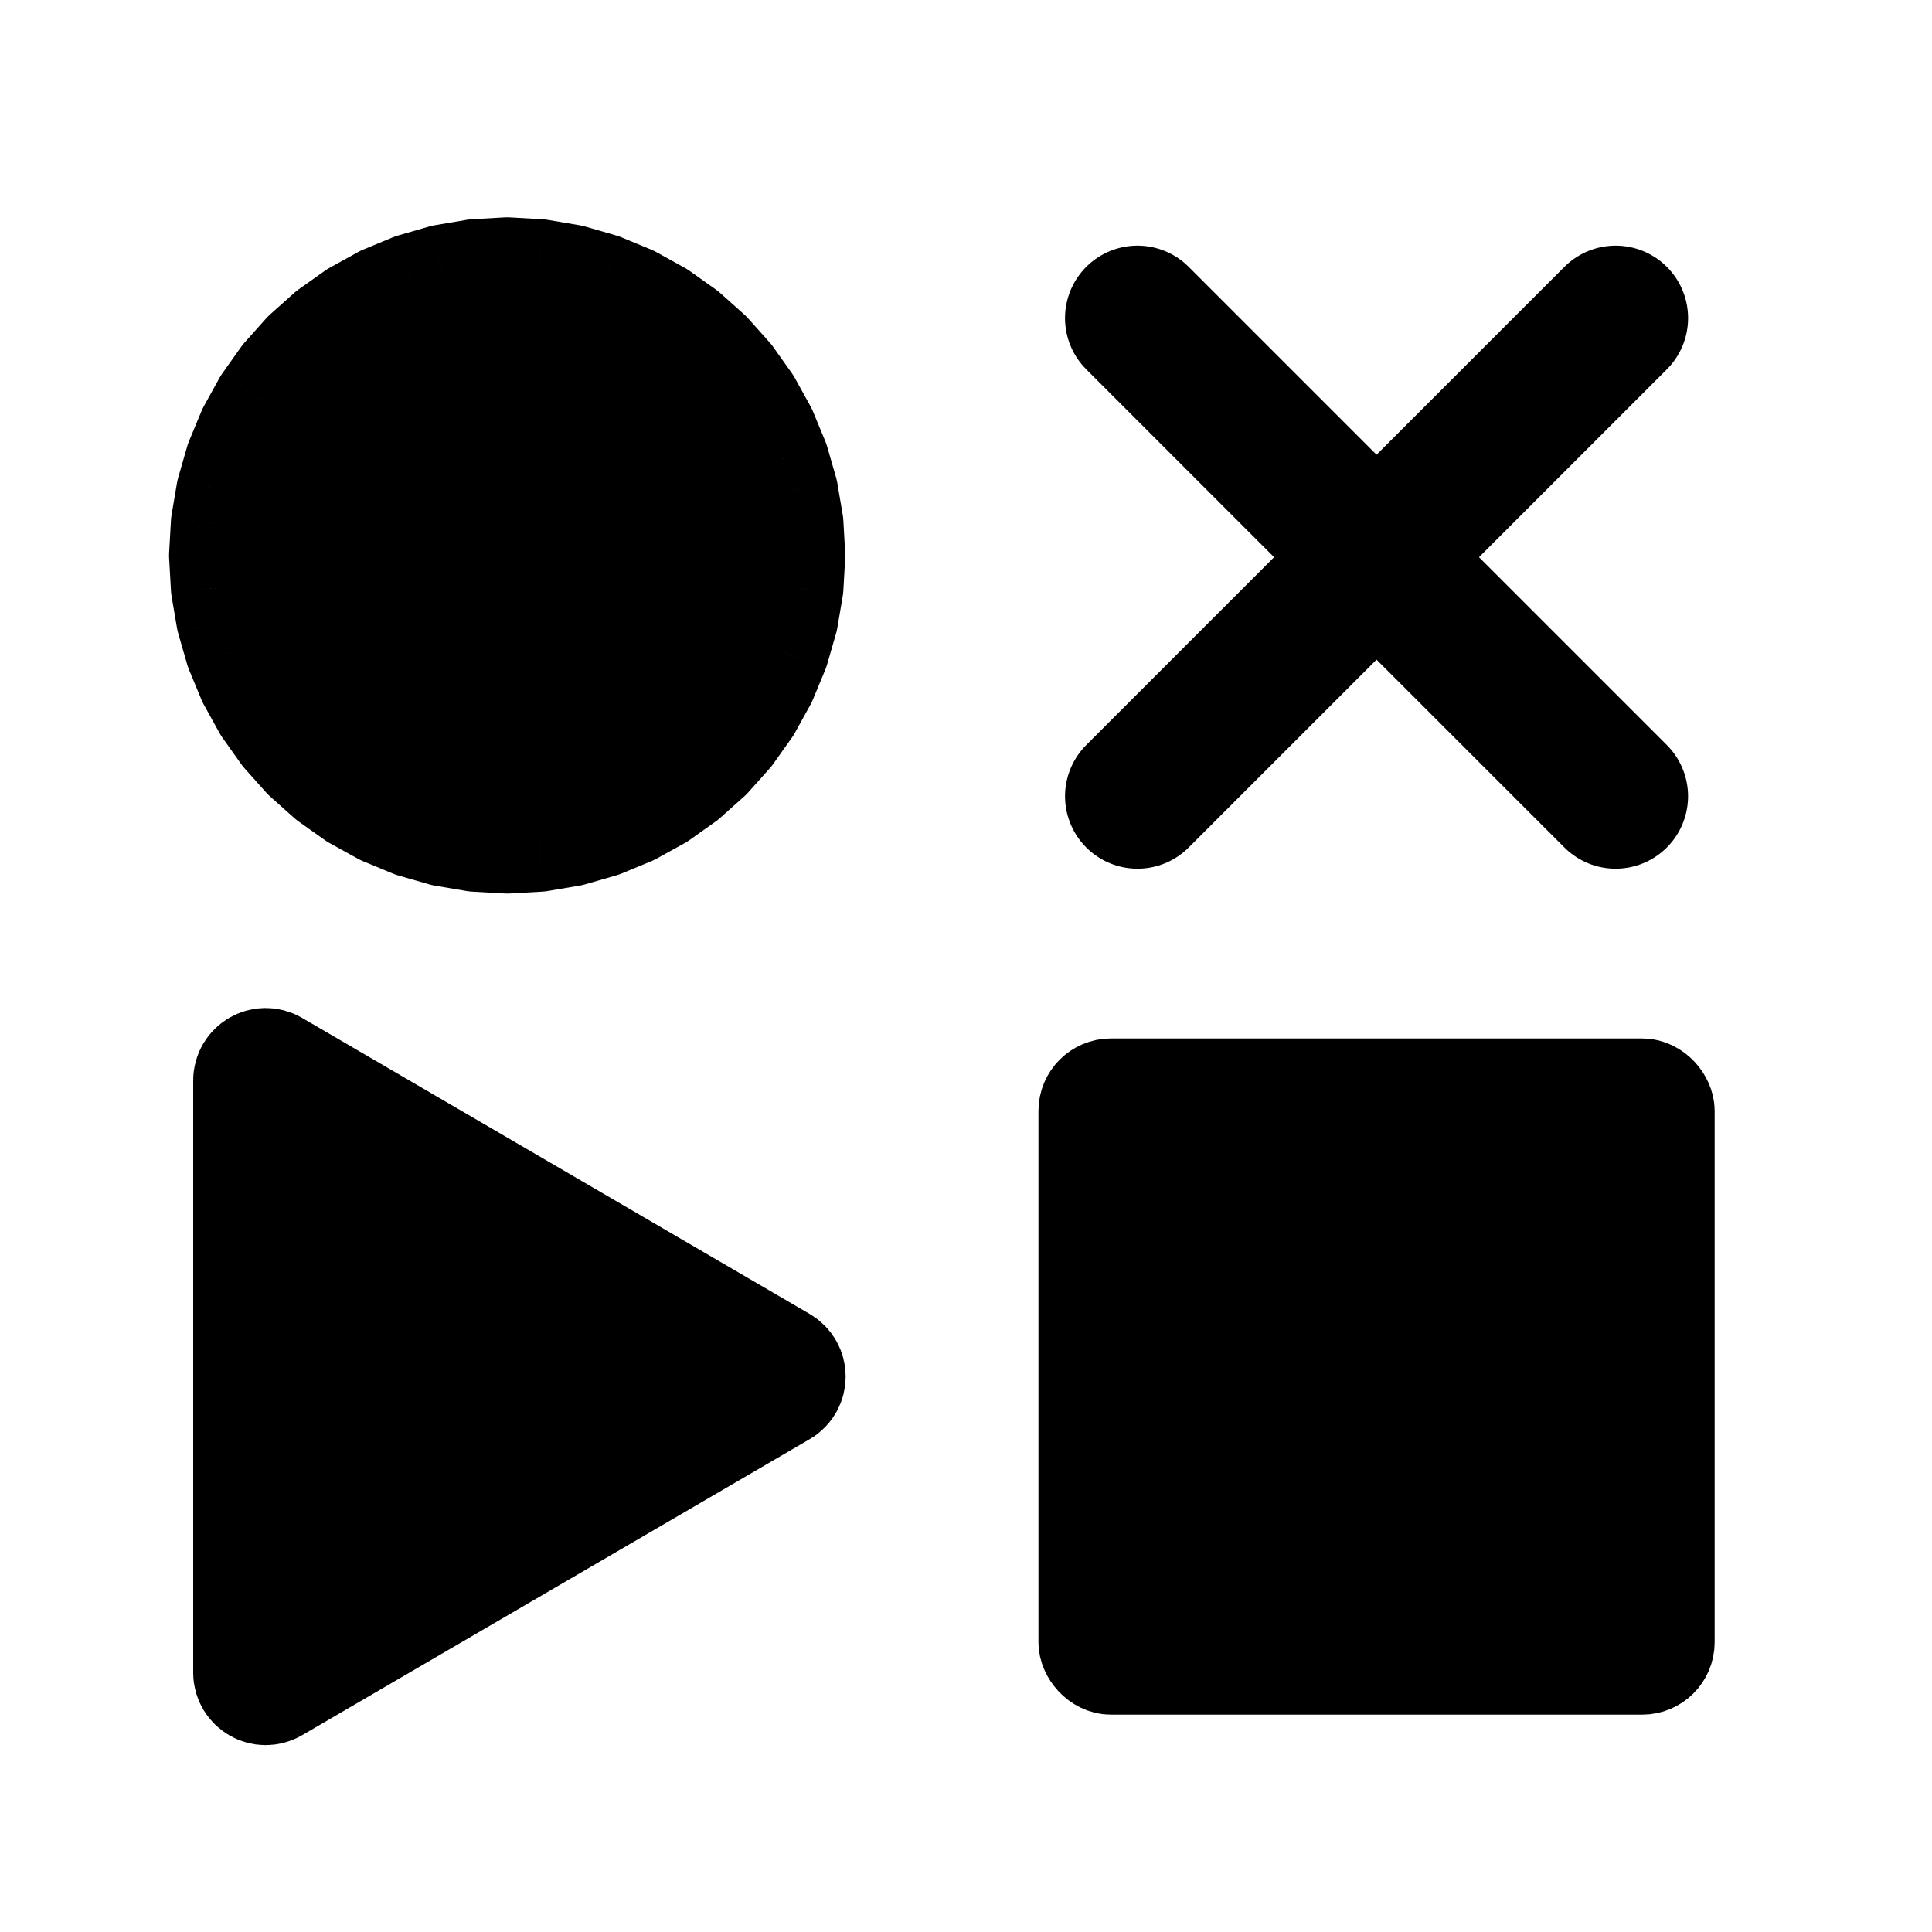 <svg viewBox="0 0 80 80" fill="none">
  <path d="M21 11L22.344 11.075L23.67 11.301L24.963 11.673L26.207 12.188L27.384 12.839L28.482 13.618L29.485 14.515L30.382 15.518L31.161 16.616L31.812 17.793L32.327 19.037L32.699 20.33L32.925 21.656L33 23L32.925 24.344L32.699 25.67L32.327 26.963L31.812 28.207L31.161 29.384L30.382 30.482L29.485 31.485L28.482 32.382L27.384 33.161L26.207 33.812L24.963 34.327L23.67 34.699L22.344 34.925L21 35L19.656 34.925L18.33 34.699L17.037 34.327L15.793 33.812L14.616 33.161L13.518 32.382L12.515 31.485L11.618 30.482L10.839 29.384L10.188 28.207L9.673 26.963L9.301 25.67L9.075 24.344L9 23L9.075 21.656L9.301 20.33L9.673 19.037L10.188 17.793L10.839 16.616L11.618 15.518L12.515 14.515L13.518 13.618L14.616 12.839L15.793 12.188L17.037 11.673L18.33 11.301L19.656 11.075L21 11Z" fill="currentColor" />
  <path d="M21 11L21.112 9.003C21.037 8.999 20.963 8.999 20.888 9.003L21 11ZM22.344 11.075L22.679 9.104C22.605 9.091 22.53 9.083 22.456 9.079L22.344 11.075ZM23.67 11.301L24.224 9.379C24.152 9.358 24.079 9.342 24.005 9.329L23.67 11.301ZM24.963 11.673L25.729 9.826C25.66 9.797 25.589 9.772 25.517 9.752L24.963 11.673ZM26.207 12.188L27.174 10.438C27.109 10.402 27.041 10.369 26.972 10.341L26.207 12.188ZM27.384 12.839L28.542 11.208C28.481 11.165 28.417 11.125 28.352 11.089L27.384 12.839ZM28.482 13.618L29.815 12.127C29.759 12.077 29.7 12.03 29.639 11.987L28.482 13.618ZM29.485 14.515L30.977 13.182C30.927 13.126 30.874 13.073 30.818 13.023L29.485 14.515ZM30.382 15.518L32.013 14.361C31.97 14.3 31.923 14.241 31.873 14.185L30.382 15.518ZM31.161 16.616L32.911 15.648C32.875 15.583 32.835 15.519 32.792 15.458L31.161 16.616ZM31.812 17.793L33.659 17.028C33.631 16.959 33.598 16.891 33.562 16.826L31.812 17.793ZM32.327 19.037L34.248 18.483C34.228 18.411 34.203 18.34 34.174 18.271L32.327 19.037ZM32.699 20.33L34.671 19.995C34.658 19.921 34.642 19.848 34.621 19.776L32.699 20.33ZM32.925 21.656L34.921 21.544C34.917 21.47 34.909 21.395 34.896 21.321L32.925 21.656ZM33 23L34.997 23.112C35.001 23.037 35.001 22.963 34.997 22.888L33 23ZM32.925 24.344L34.896 24.679C34.909 24.605 34.917 24.53 34.921 24.456L32.925 24.344ZM32.699 25.67L34.621 26.224C34.642 26.152 34.658 26.079 34.671 26.005L32.699 25.67ZM32.327 26.963L34.174 27.729C34.203 27.66 34.228 27.589 34.248 27.517L32.327 26.963ZM31.812 28.207L33.562 29.174C33.598 29.109 33.631 29.041 33.659 28.972L31.812 28.207ZM31.161 29.384L32.792 30.542C32.835 30.481 32.875 30.417 32.911 30.352L31.161 29.384ZM30.382 30.482L31.873 31.815C31.923 31.759 31.97 31.7 32.013 31.639L30.382 30.482ZM29.485 31.485L30.818 32.977C30.874 32.927 30.927 32.874 30.977 32.818L29.485 31.485ZM28.482 32.382L29.639 34.013C29.7 33.97 29.759 33.923 29.815 33.873L28.482 32.382ZM27.384 33.161L28.352 34.911C28.417 34.875 28.481 34.835 28.542 34.792L27.384 33.161ZM26.207 33.812L26.972 35.659C27.041 35.631 27.109 35.598 27.174 35.562L26.207 33.812ZM24.963 34.327L25.517 36.248C25.589 36.228 25.66 36.203 25.729 36.174L24.963 34.327ZM23.67 34.699L24.005 36.671C24.079 36.658 24.152 36.642 24.224 36.621L23.67 34.699ZM22.344 34.925L22.456 36.921C22.53 36.917 22.605 36.909 22.679 36.896L22.344 34.925ZM21 35L20.888 36.997C20.963 37.001 21.037 37.001 21.112 36.997L21 35ZM19.656 34.925L19.321 36.896C19.395 36.909 19.47 36.917 19.544 36.921L19.656 34.925ZM18.33 34.699L17.776 36.621C17.848 36.642 17.921 36.658 17.995 36.671L18.33 34.699ZM17.037 34.327L16.271 36.174C16.34 36.203 16.411 36.228 16.483 36.248L17.037 34.327ZM15.793 33.812L14.826 35.562C14.891 35.598 14.959 35.631 15.028 35.659L15.793 33.812ZM14.616 33.161L13.458 34.792C13.519 34.835 13.583 34.875 13.648 34.911L14.616 33.161ZM13.518 32.382L12.185 33.873C12.241 33.923 12.3 33.97 12.361 34.013L13.518 32.382ZM12.515 31.485L11.023 32.818C11.073 32.874 11.126 32.927 11.182 32.977L12.515 31.485ZM11.618 30.482L9.987 31.639C10.03 31.7 10.077 31.759 10.127 31.815L11.618 30.482ZM10.839 29.384L9.089 30.352C9.125 30.417 9.165 30.481 9.208 30.542L10.839 29.384ZM10.188 28.207L8.341 28.972C8.369 29.041 8.402 29.109 8.438 29.174L10.188 28.207ZM9.673 26.963L7.752 27.517C7.772 27.589 7.797 27.66 7.826 27.729L9.673 26.963ZM9.301 25.67L7.329 26.005C7.342 26.079 7.358 26.152 7.379 26.224L9.301 25.67ZM9.075 24.344L7.079 24.456C7.083 24.53 7.091 24.605 7.104 24.679L9.075 24.344ZM9 23L7.003 22.888C6.999 22.963 6.999 23.037 7.003 23.112L9 23ZM9.075 21.656L7.104 21.321C7.091 21.395 7.083 21.47 7.079 21.544L9.075 21.656ZM9.301 20.33L7.379 19.776C7.358 19.848 7.342 19.921 7.329 19.995L9.301 20.33ZM9.673 19.037L7.826 18.271C7.797 18.34 7.772 18.411 7.752 18.483L9.673 19.037ZM10.188 17.793L8.438 16.826C8.402 16.891 8.369 16.959 8.341 17.028L10.188 17.793ZM10.839 16.616L9.208 15.458C9.165 15.519 9.125 15.583 9.089 15.648L10.839 16.616ZM11.618 15.518L10.127 14.185C10.077 14.241 10.03 14.3 9.987 14.361L11.618 15.518ZM12.515 14.515L11.182 13.023C11.126 13.073 11.073 13.126 11.023 13.182L12.515 14.515ZM13.518 13.618L12.361 11.987C12.3 12.03 12.241 12.077 12.185 12.127L13.518 13.618ZM14.616 12.839L13.648 11.089C13.583 11.125 13.519 11.165 13.458 11.208L14.616 12.839ZM15.793 12.188L15.028 10.341C14.959 10.369 14.891 10.402 14.826 10.438L15.793 12.188ZM17.037 11.673L16.483 9.752C16.411 9.772 16.34 9.797 16.271 9.826L17.037 11.673ZM18.33 11.301L17.995 9.329C17.921 9.342 17.848 9.358 17.776 9.379L18.33 11.301ZM19.656 11.075L19.544 9.079C19.47 9.083 19.395 9.091 19.321 9.104L19.656 11.075ZM20.888 12.997L22.231 13.072L22.456 9.079L21.112 9.003L20.888 12.997ZM22.009 13.047L23.335 13.273L24.005 9.329L22.679 9.104L22.009 13.047ZM23.117 13.223L24.41 13.595L25.517 9.752L24.224 9.379L23.117 13.223ZM24.198 13.521L25.441 14.036L26.972 10.341L25.729 9.826L24.198 13.521ZM25.239 13.939L26.417 14.59L28.352 11.089L27.174 10.438L25.239 13.939ZM26.227 14.47L27.325 15.249L29.639 11.987L28.542 11.208L26.227 14.47ZM27.149 15.109L28.153 16.006L30.818 13.023L29.815 12.127L27.149 15.109ZM27.994 15.847L28.891 16.851L31.873 14.185L30.977 13.182L27.994 15.847ZM28.751 16.675L29.53 17.773L32.792 15.458L32.013 14.361L28.751 16.675ZM29.41 17.583L30.061 18.761L33.562 16.826L32.911 15.648L29.41 17.583ZM29.964 18.559L30.479 19.802L34.174 18.271L33.659 17.028L29.964 18.559ZM30.405 19.59L30.777 20.883L34.621 19.776L34.248 18.483L30.405 19.59ZM30.727 20.665L30.953 21.991L34.896 21.321L34.671 19.995L30.727 20.665ZM30.928 21.769L31.003 23.112L34.997 22.888L34.921 21.544L30.928 21.769ZM31.003 22.888L30.928 24.231L34.921 24.456L34.997 23.112L31.003 22.888ZM30.953 24.009L30.727 25.335L34.671 26.005L34.896 24.679L30.953 24.009ZM30.777 25.117L30.405 26.41L34.248 27.517L34.621 26.224L30.777 25.117ZM30.479 26.198L29.964 27.441L33.659 28.972L34.174 27.729L30.479 26.198ZM30.061 27.239L29.41 28.417L32.911 30.352L33.562 29.174L30.061 27.239ZM29.53 28.227L28.751 29.325L32.013 31.639L32.792 30.542L29.53 28.227ZM28.891 29.149L27.994 30.153L30.977 32.818L31.873 31.815L28.891 29.149ZM28.153 29.994L27.149 30.891L29.815 33.873L30.818 32.977L28.153 29.994ZM27.325 30.751L26.227 31.53L28.542 34.792L29.639 34.013L27.325 30.751ZM26.417 31.41L25.239 32.061L27.174 35.562L28.352 34.911L26.417 31.41ZM25.441 31.964L24.198 32.479L25.729 36.174L26.972 35.659L25.441 31.964ZM24.41 32.405L23.117 32.777L24.224 36.621L25.517 36.248L24.41 32.405ZM23.335 32.727L22.009 32.953L22.679 36.896L24.005 36.671L23.335 32.727ZM22.231 32.928L20.888 33.003L21.112 36.997L22.456 36.921L22.231 32.928ZM21.112 33.003L19.769 32.928L19.544 36.921L20.888 36.997L21.112 33.003ZM19.991 32.953L18.665 32.727L17.995 36.671L19.321 36.896L19.991 32.953ZM18.883 32.777L17.59 32.405L16.483 36.248L17.776 36.621L18.883 32.777ZM17.802 32.479L16.559 31.964L15.028 35.659L16.271 36.174L17.802 32.479ZM16.761 32.061L15.583 31.41L13.648 34.911L14.826 35.562L16.761 32.061ZM15.773 31.53L14.675 30.751L12.361 34.013L13.458 34.792L15.773 31.53ZM14.851 30.891L13.847 29.994L11.182 32.977L12.185 33.873L14.851 30.891ZM14.006 30.153L13.109 29.149L10.127 31.815L11.023 32.818L14.006 30.153ZM13.249 29.325L12.47 28.227L9.208 30.542L9.987 31.639L13.249 29.325ZM12.59 28.417L11.939 27.239L8.438 29.174L9.089 30.352L12.59 28.417ZM12.036 27.441L11.521 26.198L7.826 27.729L8.341 28.972L12.036 27.441ZM11.595 26.41L11.223 25.117L7.379 26.224L7.752 27.517L11.595 26.41ZM11.273 25.335L11.047 24.009L7.104 24.679L7.329 26.005L11.273 25.335ZM11.072 24.231L10.997 22.888L7.003 23.112L7.079 24.456L11.072 24.231ZM10.997 23.112L11.072 21.769L7.079 21.544L7.003 22.888L10.997 23.112ZM11.047 21.991L11.273 20.665L7.329 19.995L7.104 21.321L11.047 21.991ZM11.223 20.883L11.595 19.59L7.752 18.483L7.379 19.776L11.223 20.883ZM11.521 19.802L12.036 18.559L8.341 17.028L7.826 18.271L11.521 19.802ZM11.939 18.761L12.59 17.583L9.089 15.648L8.438 16.826L11.939 18.761ZM12.47 17.773L13.249 16.675L9.987 14.361L9.208 15.458L12.47 17.773ZM13.109 16.851L14.006 15.847L11.023 13.182L10.127 14.185L13.109 16.851ZM13.847 16.006L14.851 15.109L12.185 12.127L11.182 13.023L13.847 16.006ZM14.675 15.249L15.773 14.47L13.458 11.208L12.361 11.987L14.675 15.249ZM15.583 14.59L16.761 13.939L14.826 10.438L13.648 11.089L15.583 14.59ZM16.559 14.036L17.802 13.521L16.271 9.826L15.028 10.341L16.559 14.036ZM17.59 13.595L18.883 13.223L17.776 9.379L16.483 9.752L17.59 13.595ZM18.665 13.273L19.991 13.047L19.321 9.104L17.995 9.329L18.665 13.273ZM19.769 13.072L21.112 12.997L20.888 9.003L19.544 9.079L19.769 13.072Z" fill="currentColor" />
  <path d="M47.1 13.172L56.1 22.172L57.9 23.972L66.899 32.971" stroke="currentColor" stroke-width="6" stroke-linecap="round" stroke-linejoin="round" />
  <path d="M66.9 13.172L57.9 22.172L56.1 23.972L47.101 32.971" stroke="currentColor" stroke-width="6" stroke-linecap="round" stroke-linejoin="round" />
  <path d="M32.521 56.137C33.182 56.523 33.182 57.477 32.521 57.863L11.502 70.124C10.836 70.512 10 70.032 10 69.261L10 44.739C10 43.968 10.836 43.488 11.502 43.876L32.521 56.137Z" fill="currentColor" stroke="currentColor" stroke-width="4" stroke-linecap="round" stroke-linejoin="round" />
  <rect x="45" y="45" width="24" height="24" rx="1" fill="currentColor" stroke="currentColor" stroke-width="4" stroke-linecap="round" stroke-linejoin="round" />
</svg>